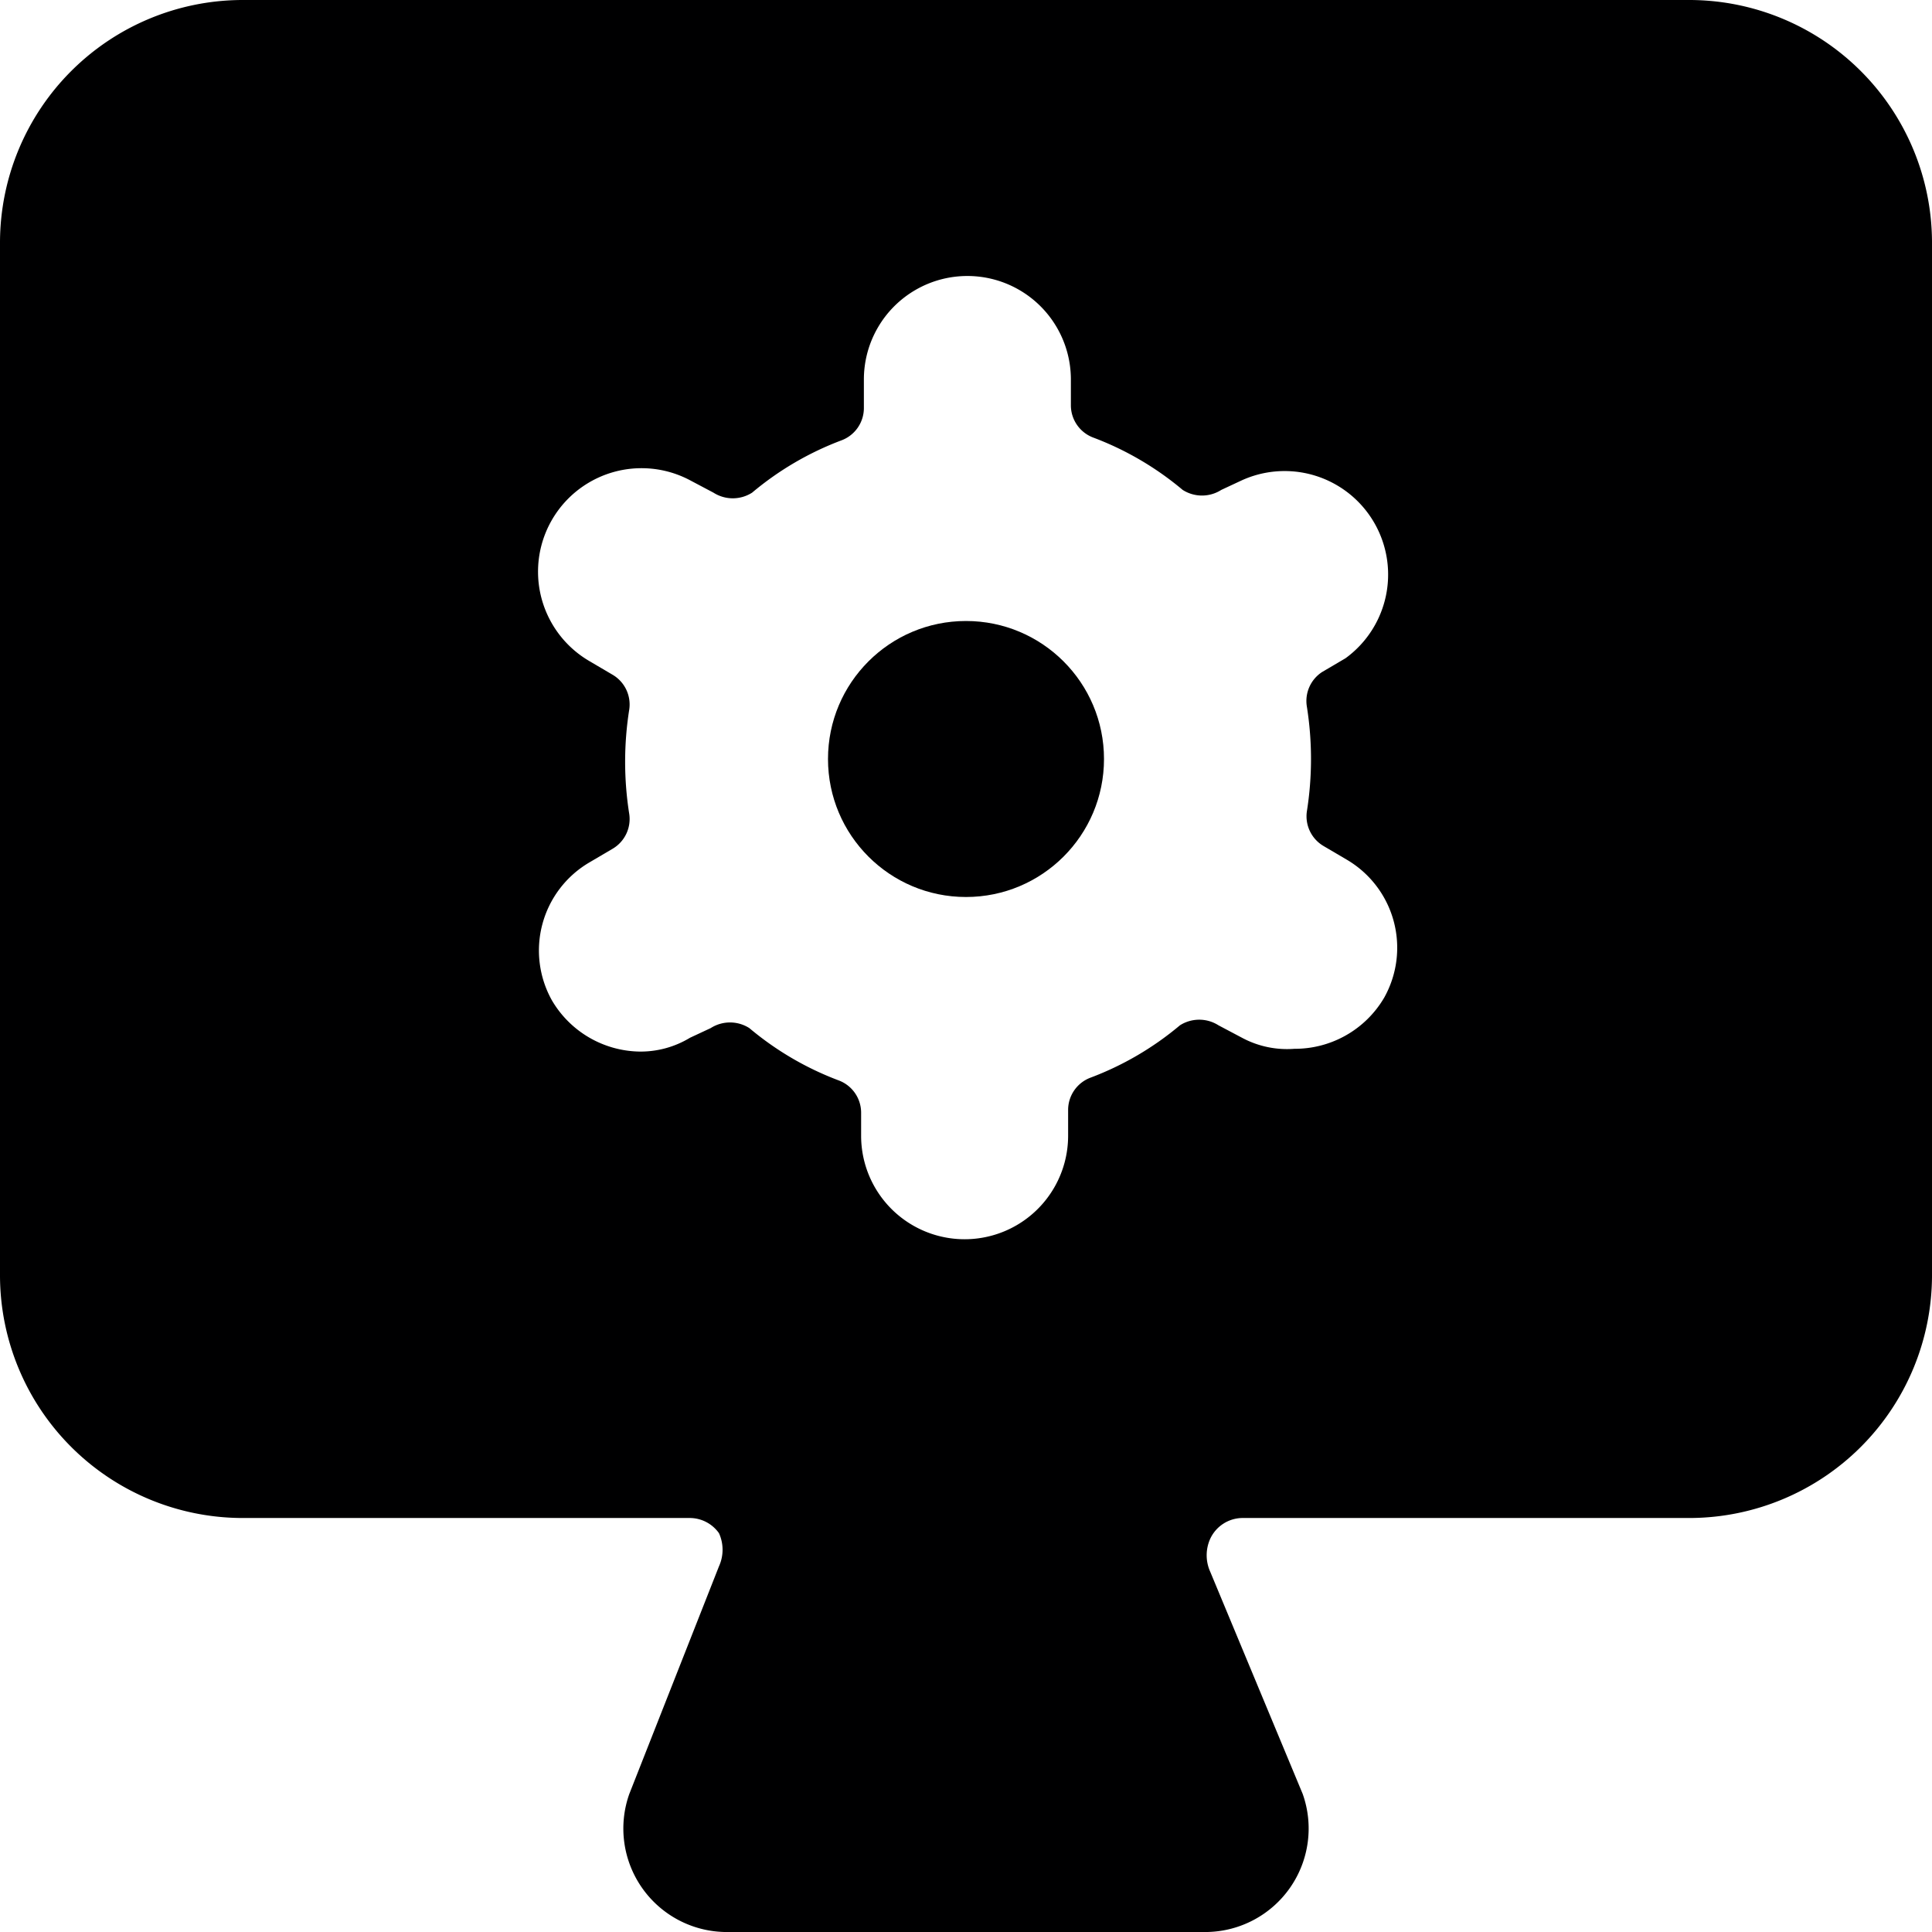 <svg xmlns="http://www.w3.org/2000/svg" viewBox="0 0 14 14">
  <g>
    <path d="M14,1.75A1.76,1.76,0,0,0,12.25,0H1.75A1.76,1.76,0,0,0,0,1.75v7.5A1.76,1.76,0,0,0,1.75,11H5a.26.26,0,0,1,.21.11.29.29,0,0,1,0,.24L4.56,13a.75.75,0,0,0,.69,1h3.5a.75.75,0,0,0,.69-1l-.67-1.61a.29.29,0,0,1,0-.24A.26.26,0,0,1,9,11h3.25A1.76,1.76,0,0,0,14,9.25ZM9.47,5.12a2.42,2.42,0,0,1,0,.76.25.25,0,0,0,.12.25l.17.1a.74.74,0,0,1,.27,1,.75.75,0,0,1-.65.37A.69.69,0,0,1,9,7.52l-.17-.09a.26.26,0,0,0-.28,0,2.22,2.22,0,0,1-.65.38.25.25,0,0,0-.16.23v.19a.75.75,0,0,1-1.5,0V8.06a.25.25,0,0,0-.16-.23,2.22,2.22,0,0,1-.65-.38.26.26,0,0,0-.28,0L5,7.52a.69.69,0,0,1-.37.1A.75.75,0,0,1,4,7.25a.74.74,0,0,1,.27-1l.17-.1a.25.25,0,0,0,.12-.25,2.42,2.42,0,0,1,0-.76.25.25,0,0,0-.12-.25l-.17-.1A.75.75,0,0,1,5,3.48l.17.09a.26.26,0,0,0,.28,0,2.22,2.22,0,0,1,.65-.38.25.25,0,0,0,.16-.23V2.75a.75.75,0,0,1,1.5,0v.19a.25.25,0,0,0,.16.23,2.22,2.22,0,0,1,.65.38.26.26,0,0,0,.28,0L9,3.48a.75.75,0,0,1,.75,1.29l-.17.1A.25.25,0,0,0,9.47,5.12Z" style="fill: #000001"/>
    <circle cx="7" cy="5.5" r="1" style="fill: #000001"/>
  </g>
</svg>
